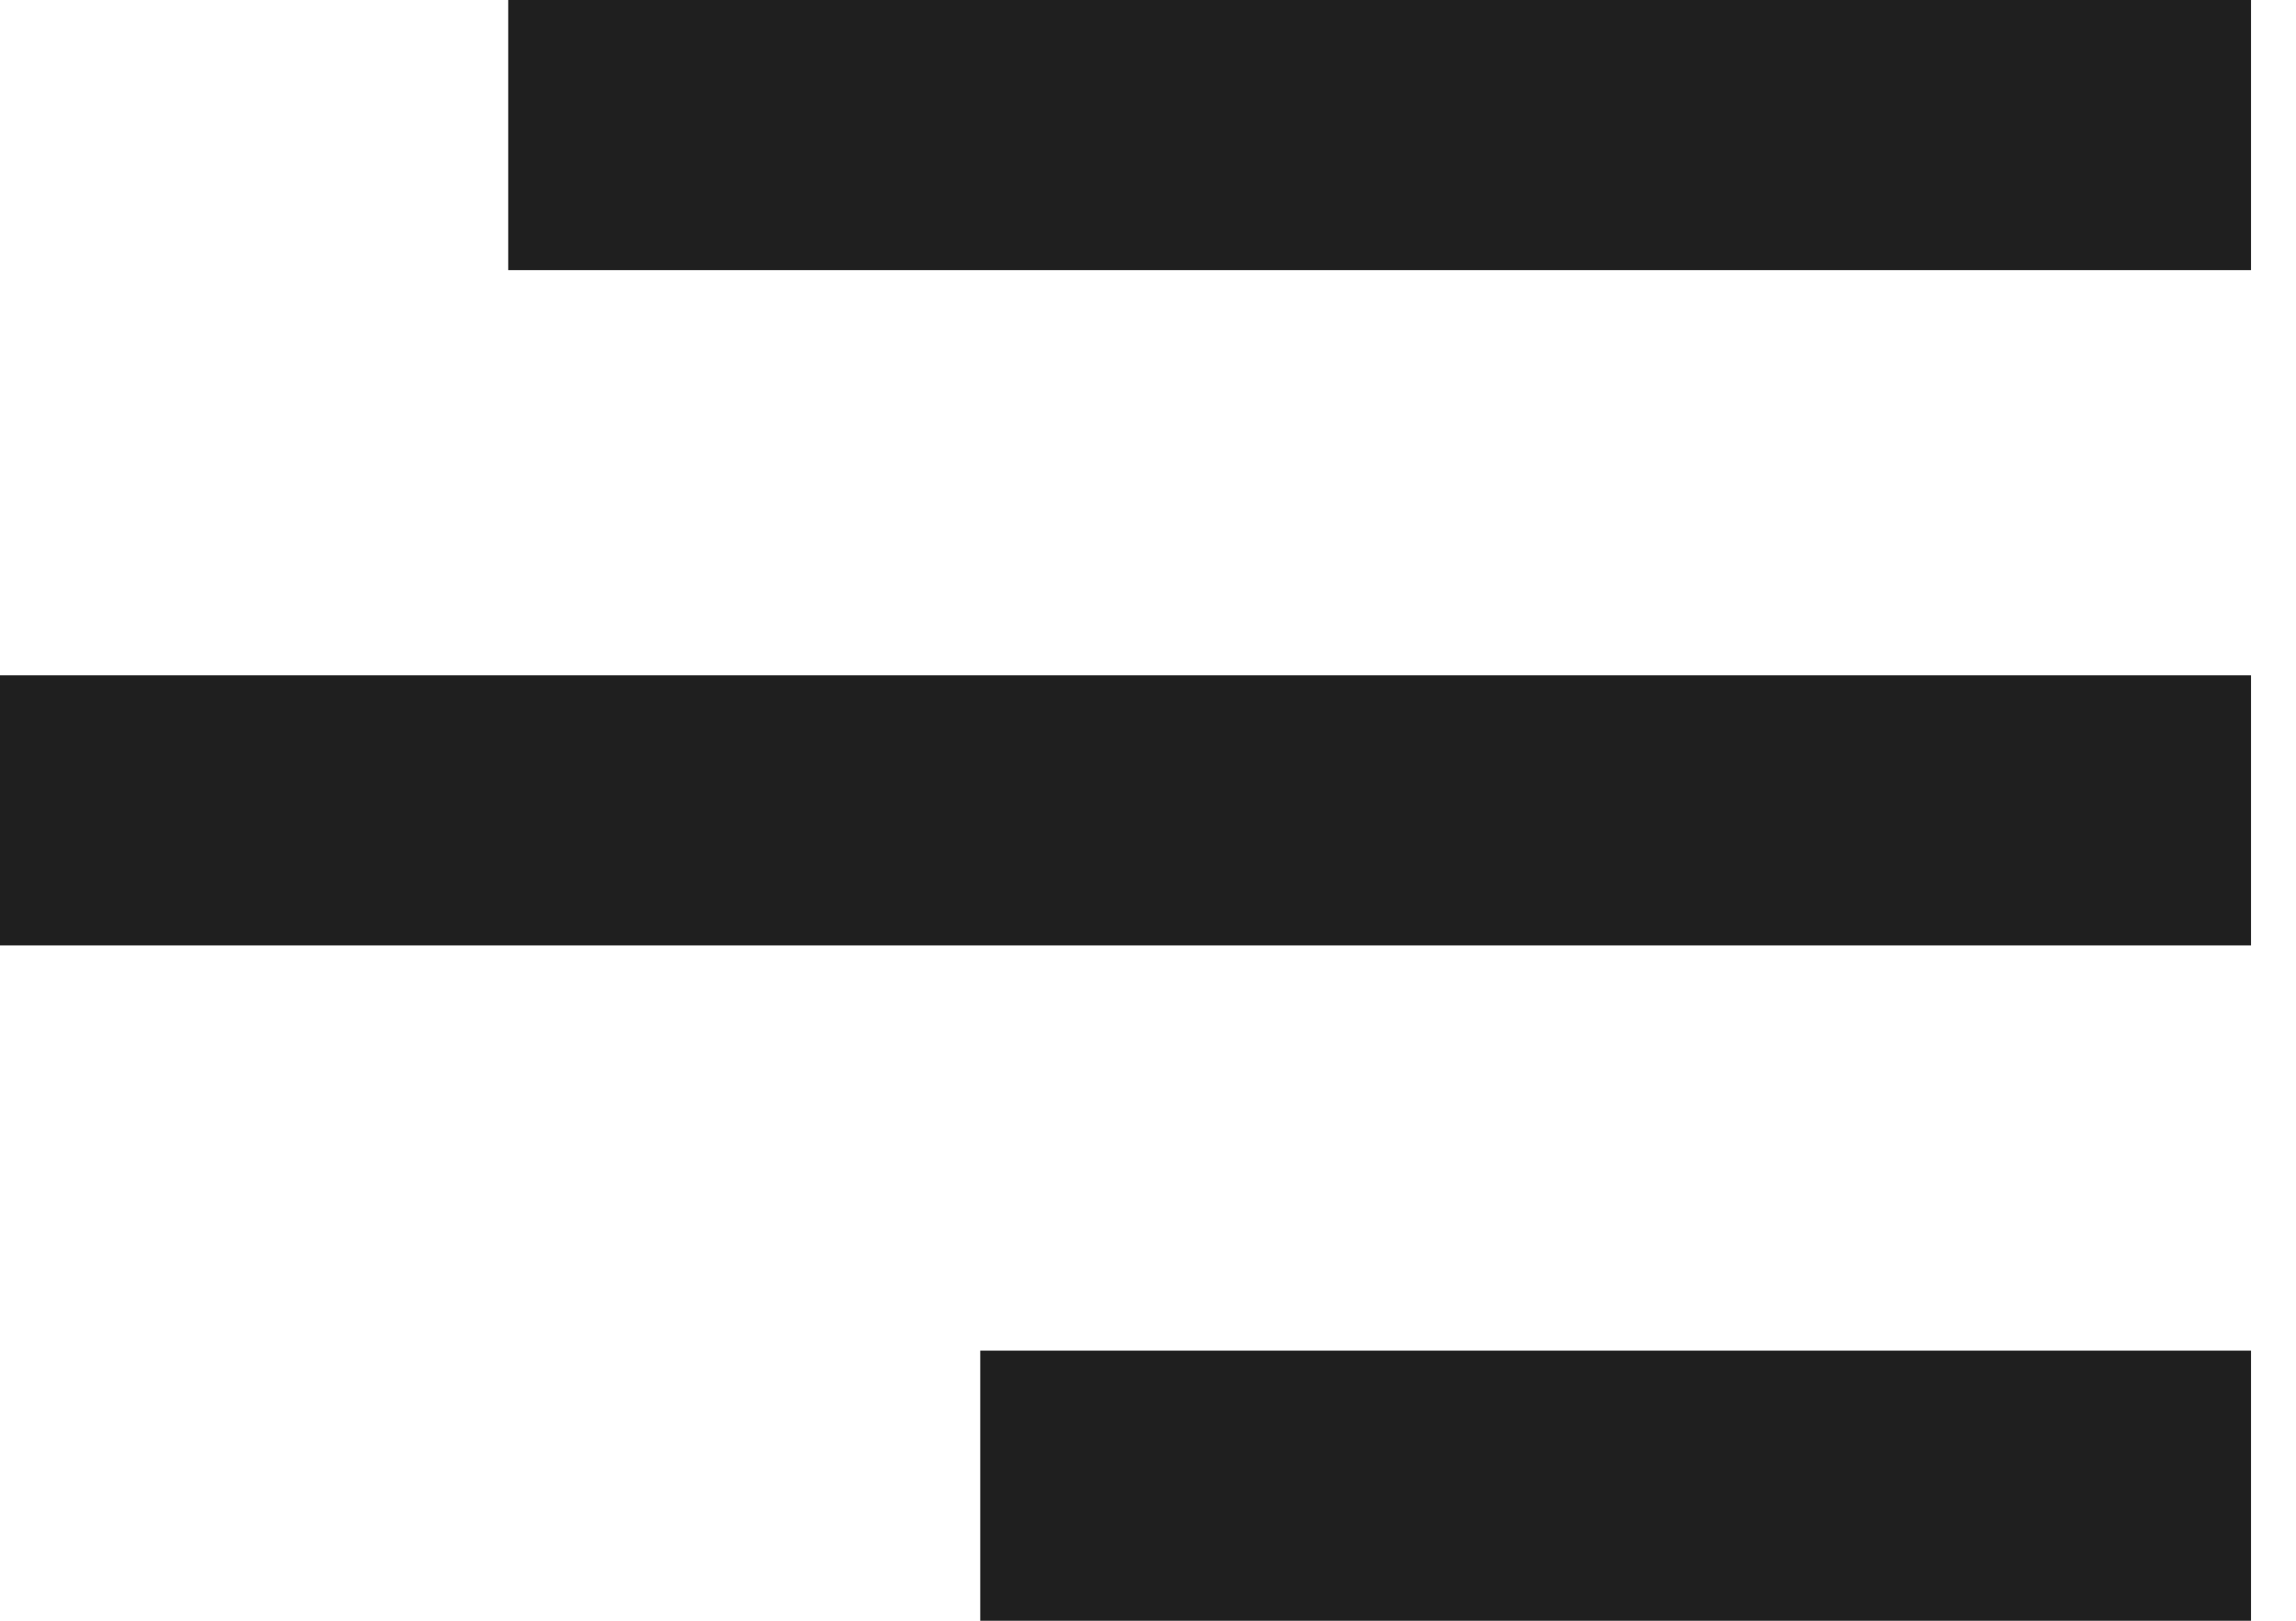 <svg width="17" height="12" viewBox="0 0 17 12" fill="none" xmlns="http://www.w3.org/2000/svg">
<path d="M7.258 12H16.667V10H7.258V12ZM0 7H16.667V5H0V7ZM3.763 0V2H16.667V0H3.763Z" fill="#1F1F1F"/>
</svg>
